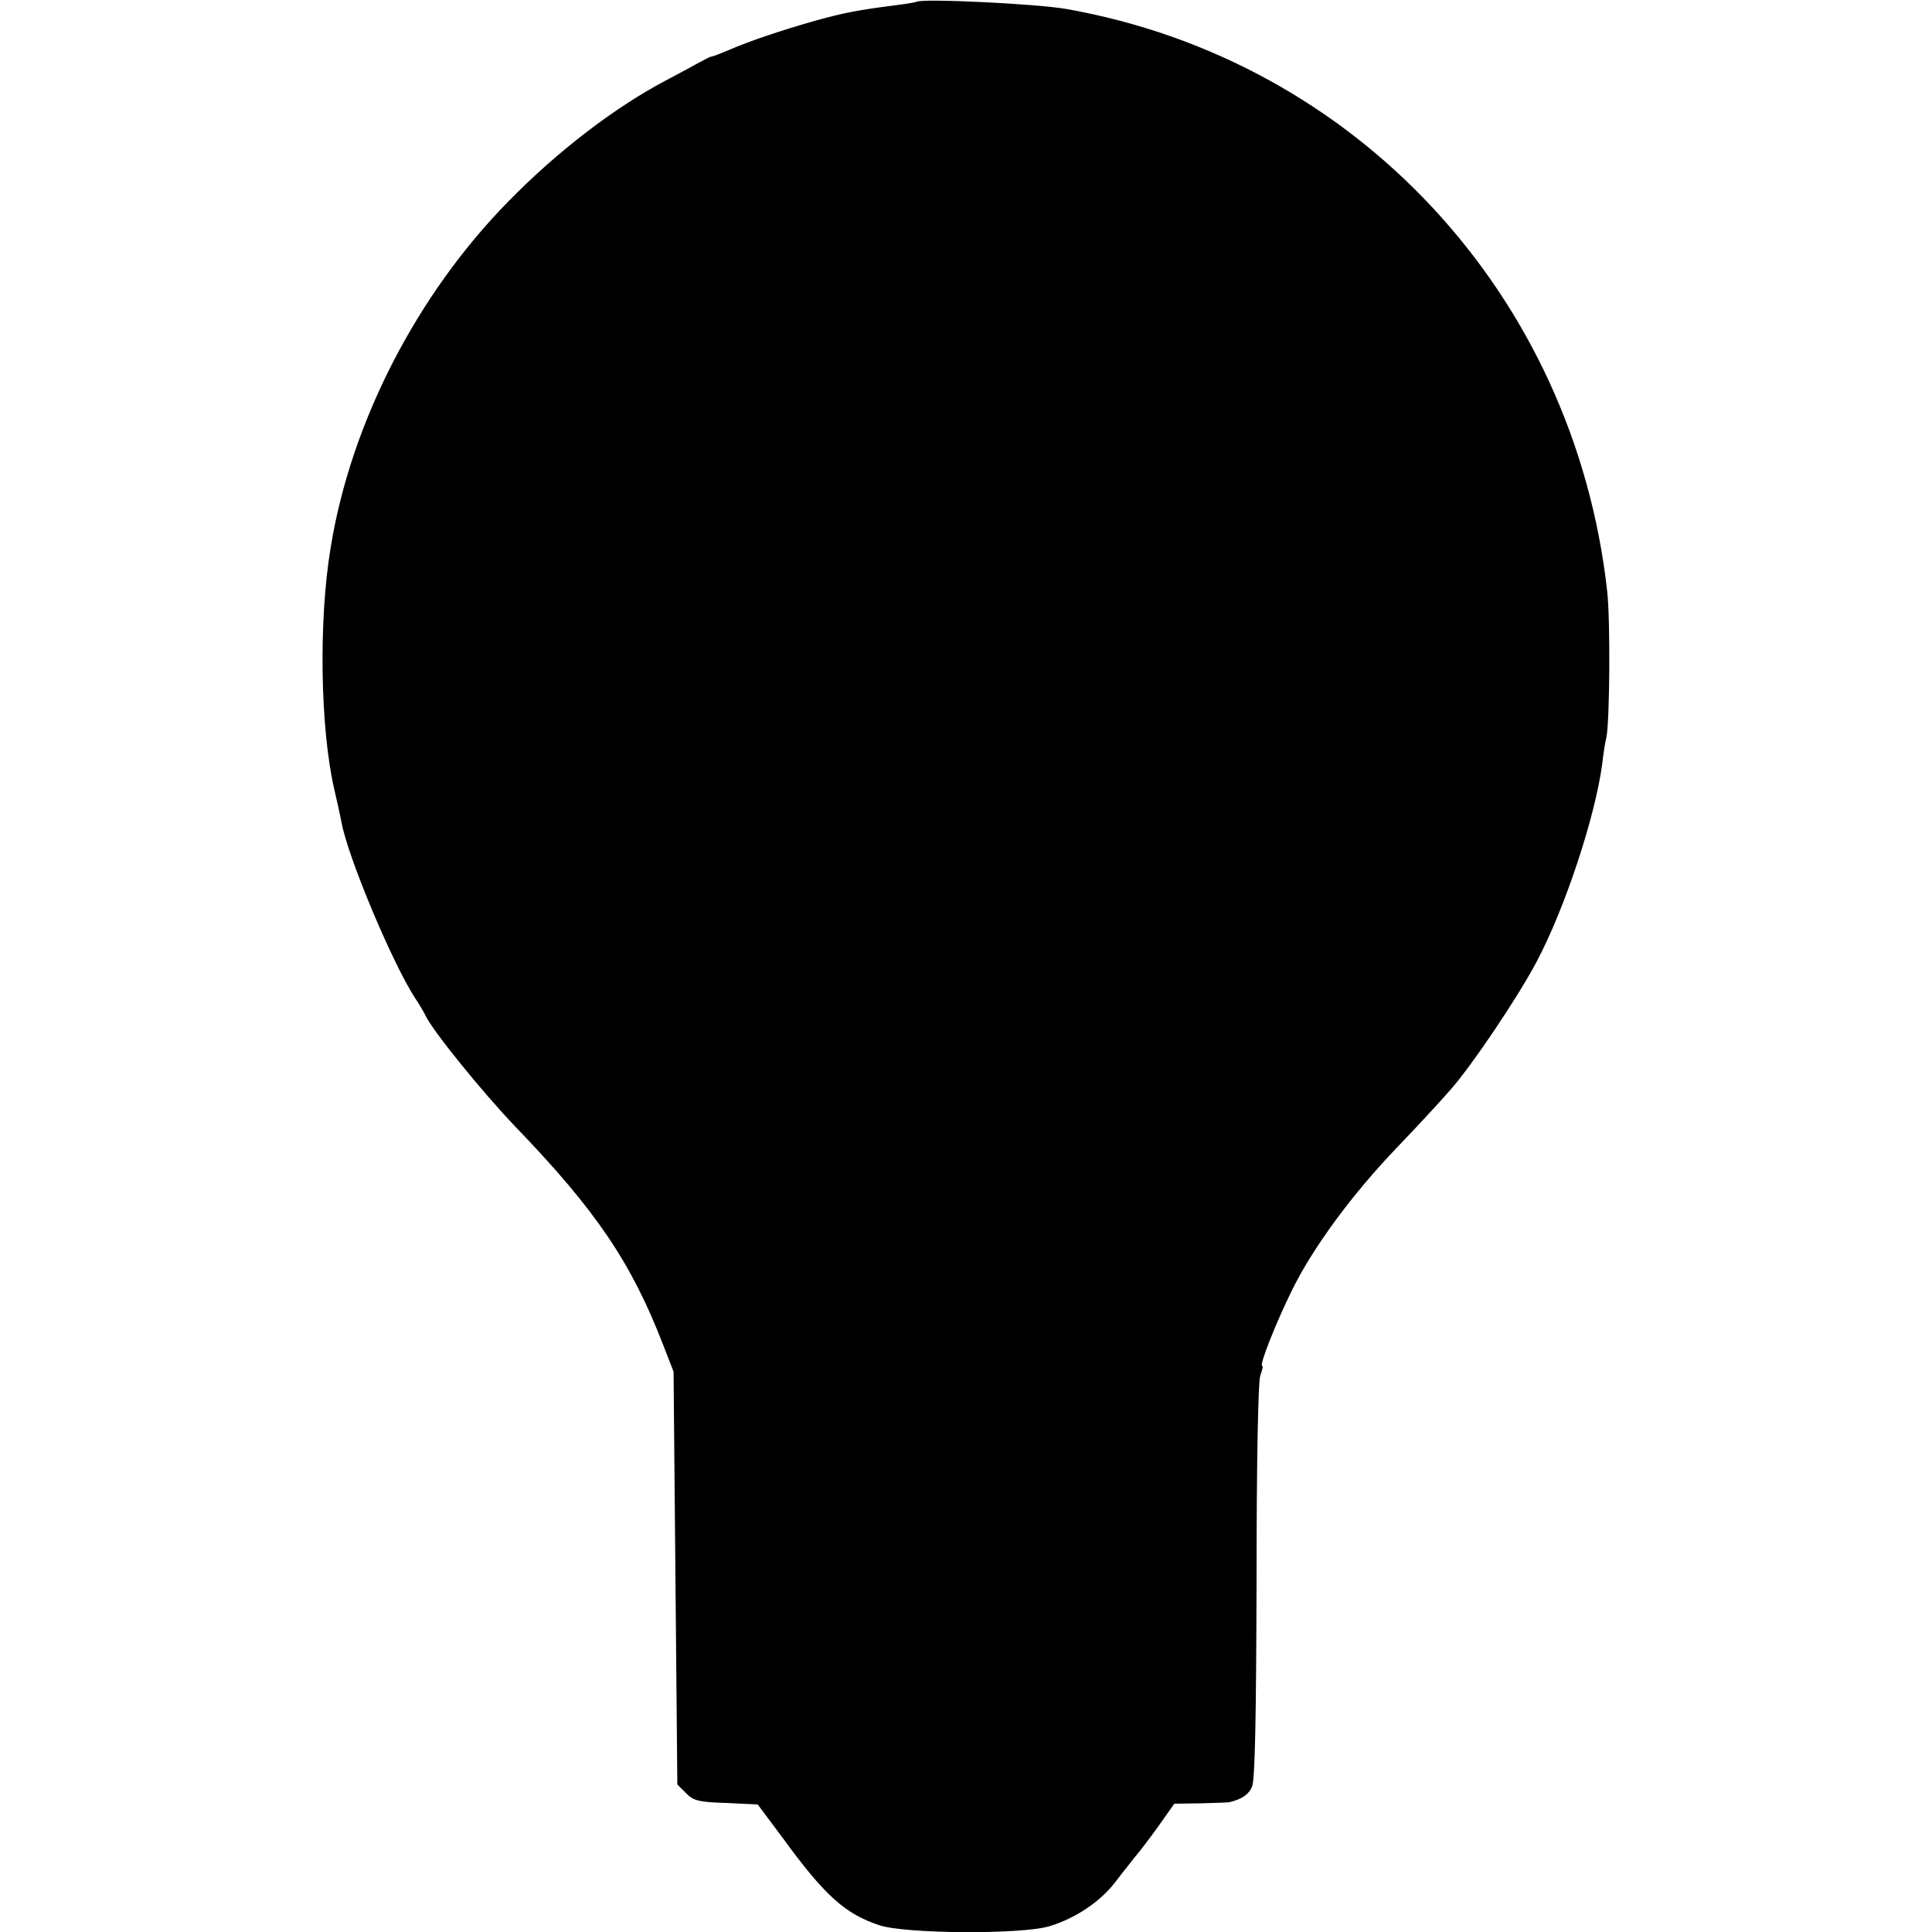 <?xml version="1.0" standalone="no"?>
<!DOCTYPE svg PUBLIC "-//W3C//DTD SVG 20010904//EN"
 "http://www.w3.org/TR/2001/REC-SVG-20010904/DTD/svg10.dtd">
<svg version="1.0" xmlns="http://www.w3.org/2000/svg"
 width="512pt" height="512pt" viewBox="0 0 512 512"
 preserveAspectRatio="xMidYMid meet">
<g transform="translate(0,512) scale(0.1,-0.1)"
fill="#000000" stroke="none">
<path d="M2428 5115 c-2 -1 -23 -5 -48 -8 -109 -14 -140 -20 -220 -42 -91 -26
-172 -53 -232 -79 -21 -9 -40 -16 -43 -16 -3 0 -22 -10 -42 -21 -21 -12 -56
-30 -78 -42 -135 -71 -288 -188 -417 -320 -244 -248 -419 -589 -472 -920 -32
-193 -27 -475 9 -635 8 -34 17 -75 20 -91 16 -90 134 -372 195 -466 11 -16 23
-37 27 -45 17 -39 152 -205 238 -295 215 -223 308 -361 392 -578 l28 -72 5
-547 5 -547 23 -23 c19 -20 35 -24 106 -26 l84 -4 68 -91 c110 -151 164 -199
254 -229 68 -23 375 -25 450 -3 70 21 136 65 177 119 18 24 41 52 50 64 10 11
38 48 62 81 l43 61 69 1 c38 1 72 2 77 3 33 8 51 20 60 41 8 17 11 184 12 545
0 306 4 530 10 545 5 14 8 25 5 25 -9 0 36 114 80 203 56 113 159 253 280 379
50 52 112 119 138 149 57 64 180 247 229 340 75 141 155 383 174 524 3 28 8
59 11 70 9 42 11 314 2 390 -88 784 -665 1405 -1432 1541 -77 14 -388 29 -399
19z"/>
</g>
</svg>
